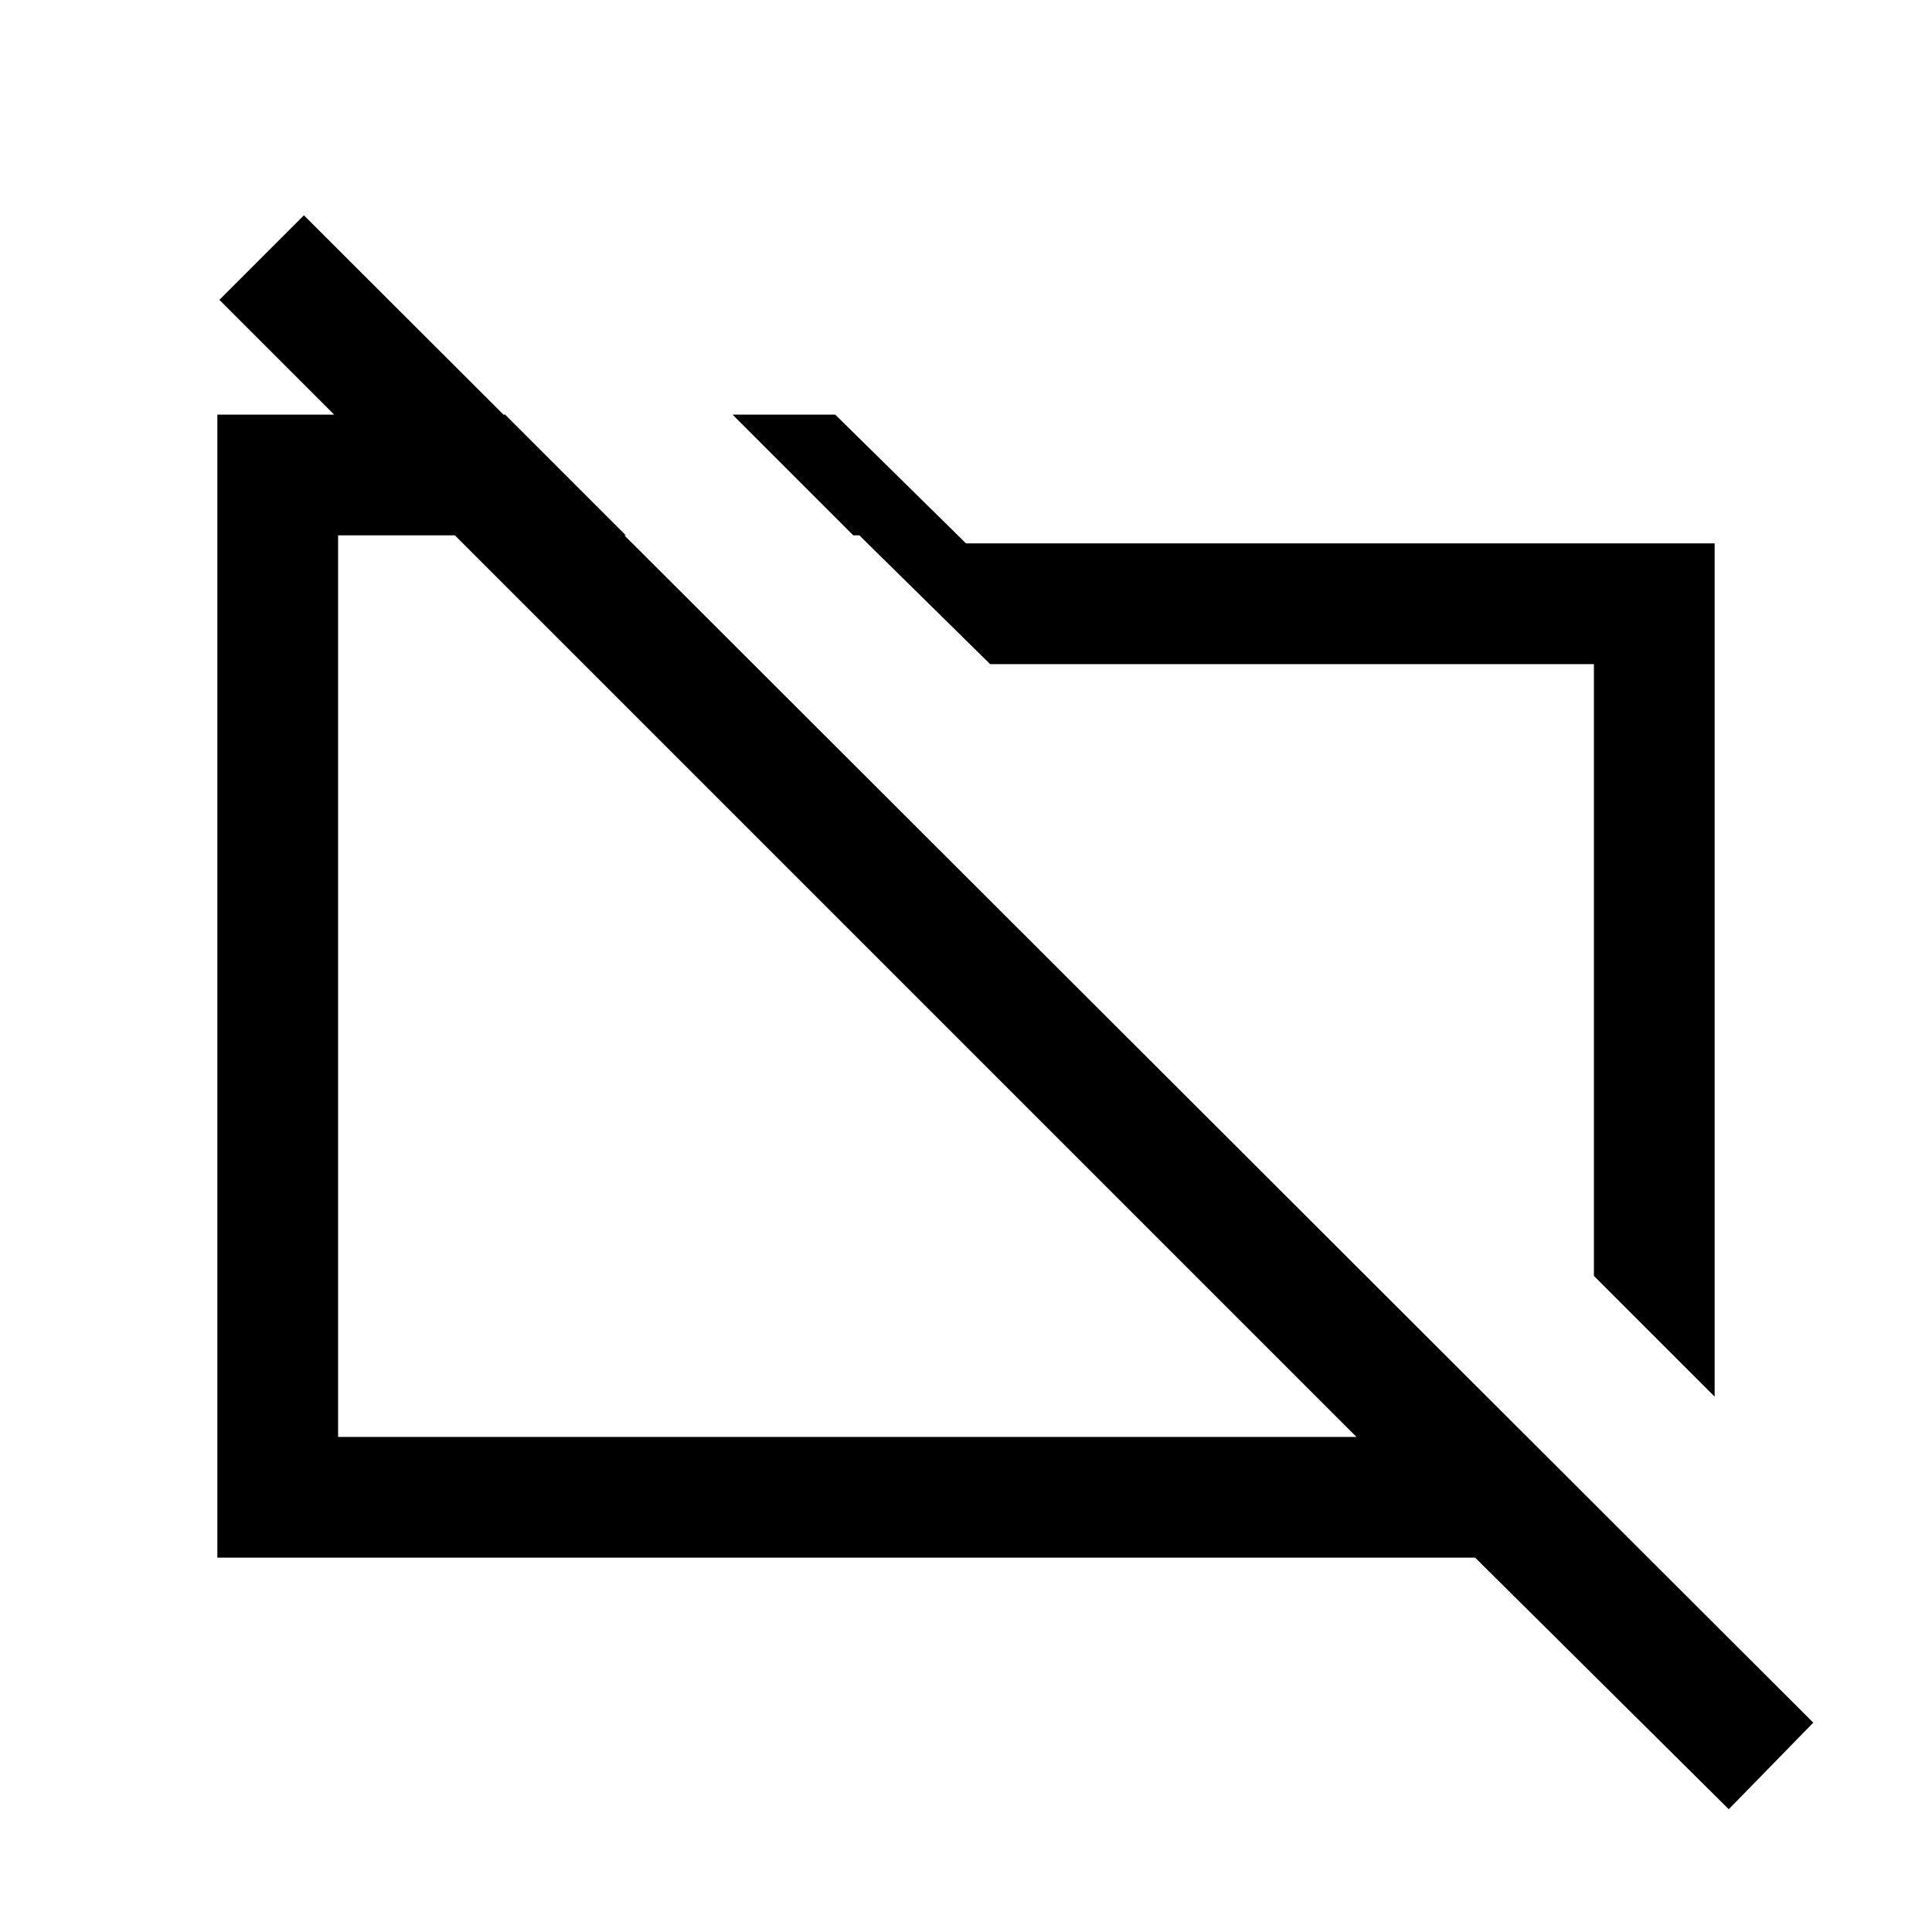 <svg xmlns="http://www.w3.org/2000/svg" height="20" width="20"><path d="m17.75 14.458-1.25-1.25V6.875h-6.25L8.896 5.542h-.063l-1.25-1.25h1.063L10 5.625h7.75Zm-8.521-4.396Zm3.479-.666Zm5.188 9.333-2.625-2.604H2.25V4.292h2.979l1.25 1.25H3.5v9.333h10.542L2.271 3.104l.875-.875 15.625 15.604Z"/></svg>